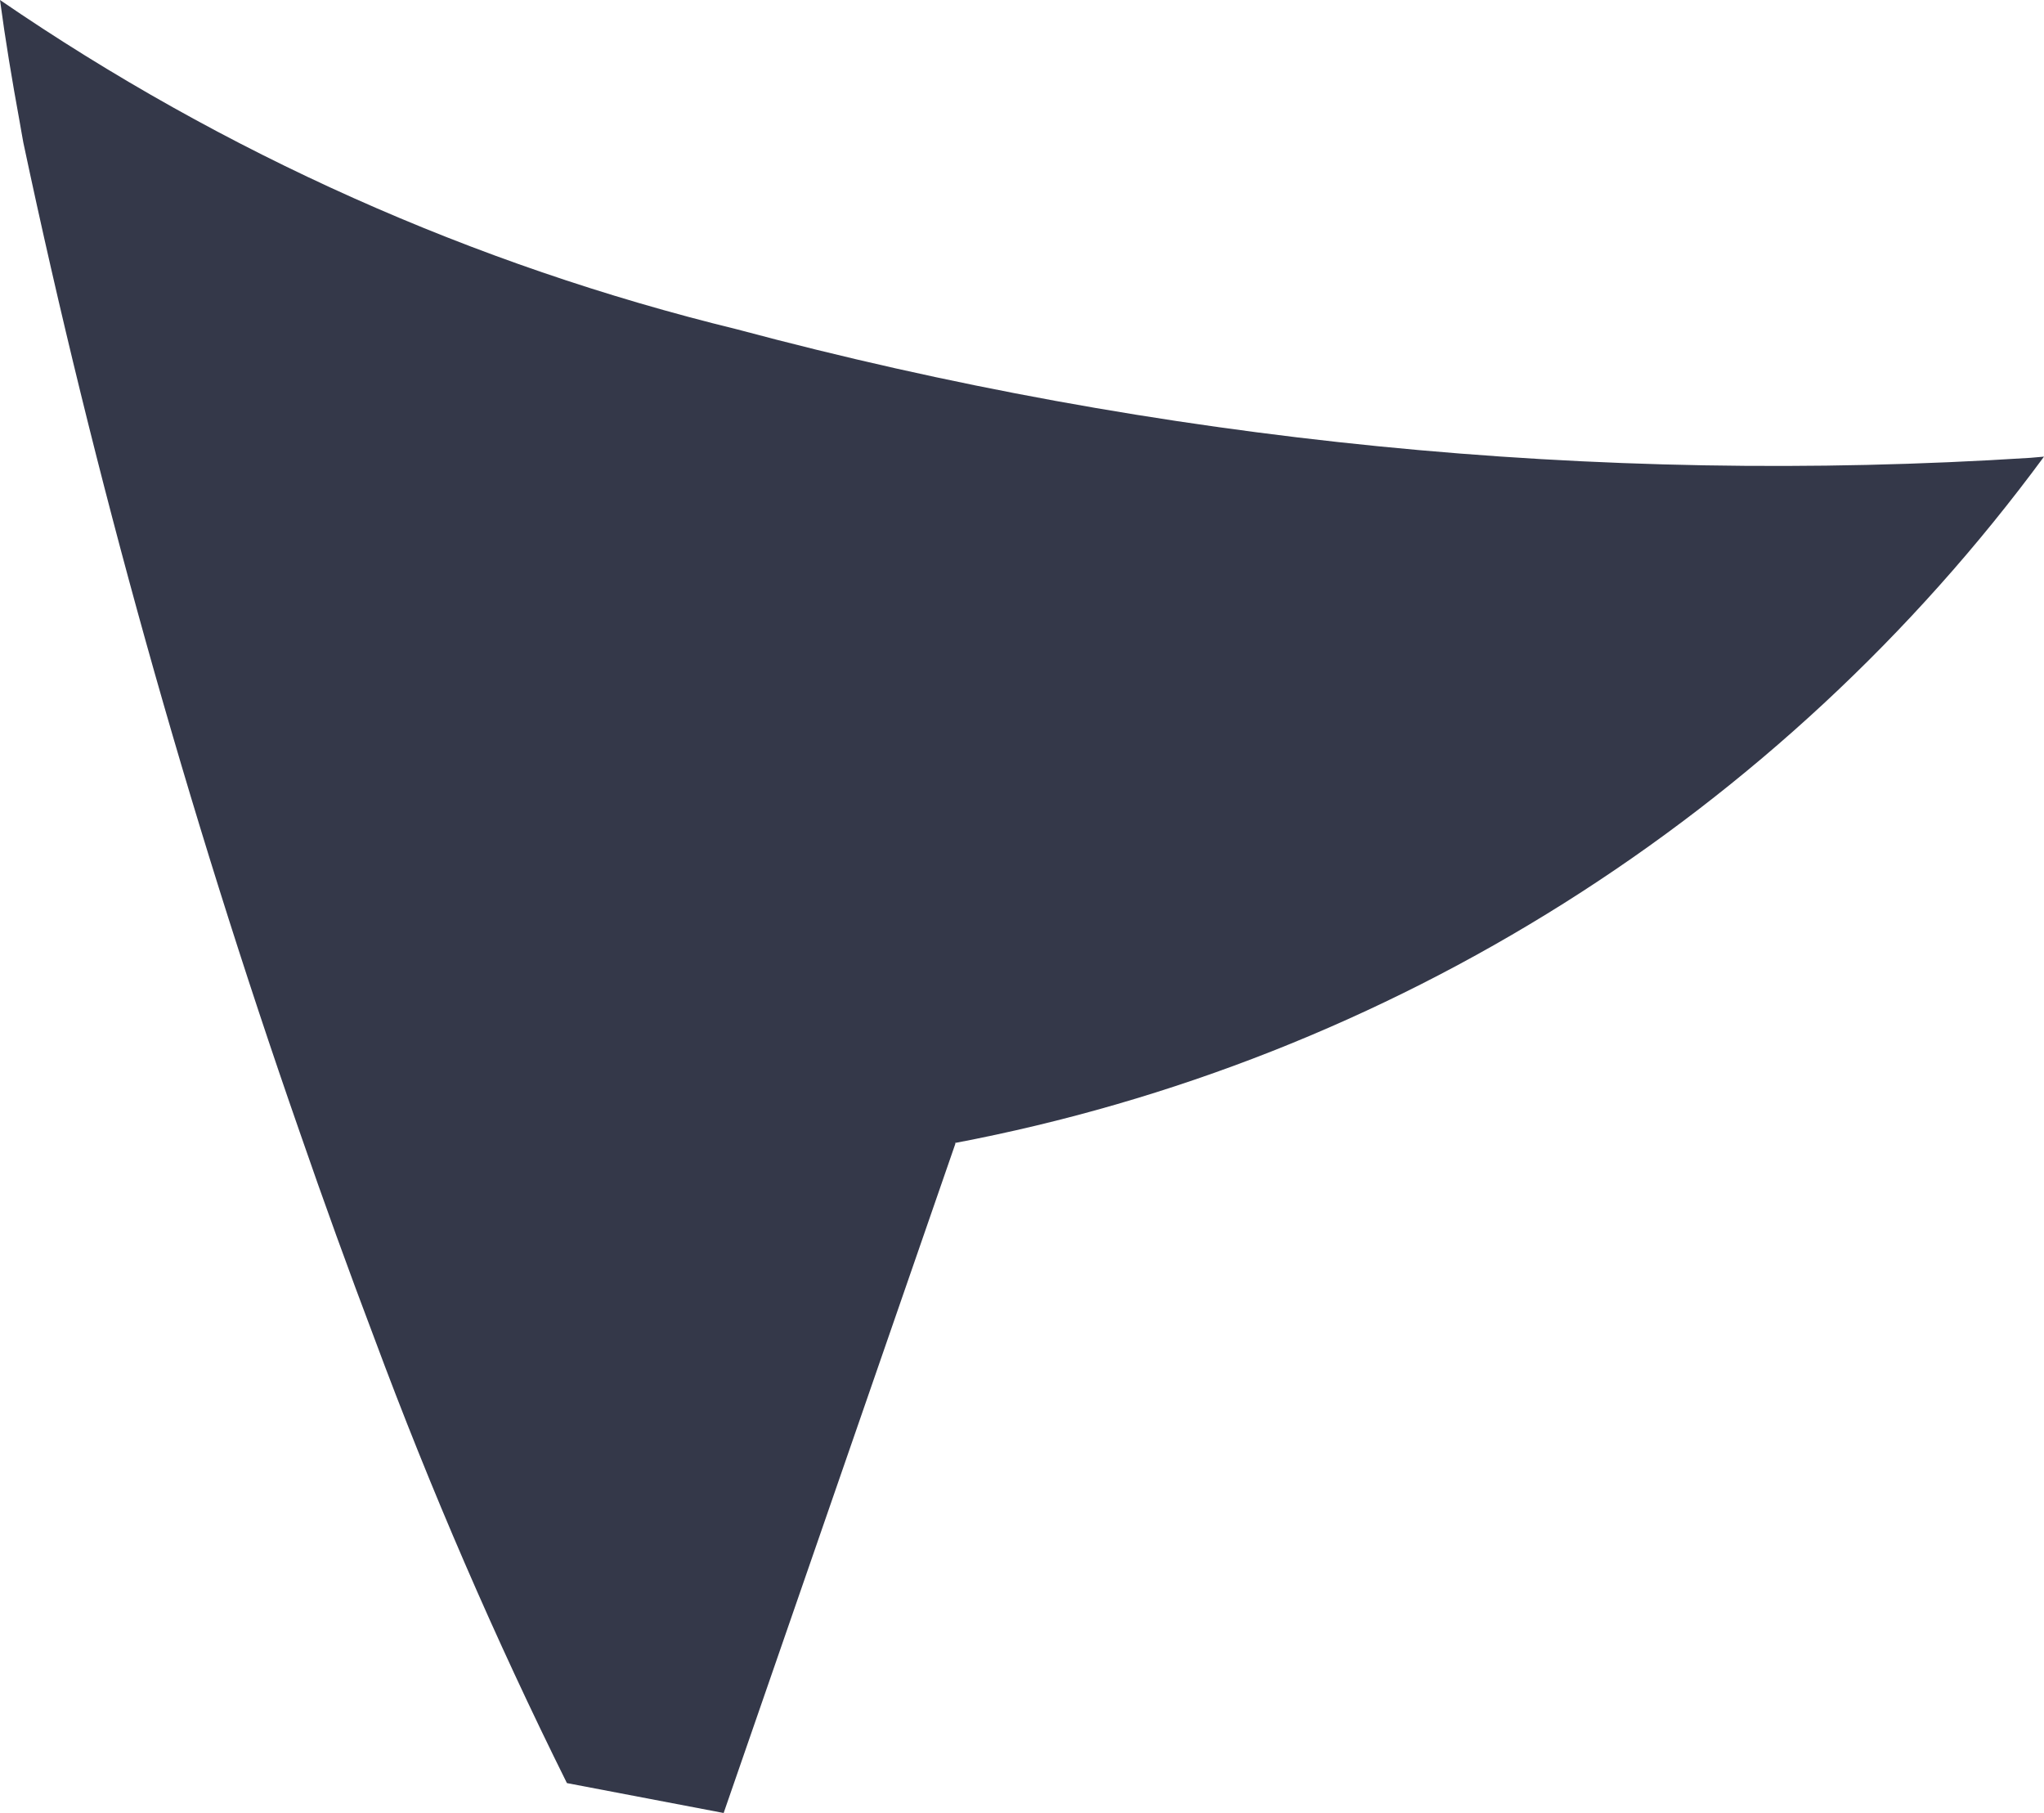 <svg width="53" height="47" viewBox="0 0 53 47" fill="none" xmlns="http://www.w3.org/2000/svg">
<path d="M0.605 3.696C2.45 12.39 4.843 20.957 7.771 29.346C8.391 31.142 9.04 32.933 9.709 34.698C11.169 38.626 12.835 42.474 14.7 46.225C16.071 46.486 18.764 47 18.764 47L23.024 34.698L24.774 29.645L24.762 29.631C36.073 27.483 46.158 21.129 53 11.838C52.884 11.85 52.76 11.859 52.641 11.869C41.358 12.588 30.032 11.462 19.108 8.537C12.278 6.87 5.805 3.978 -2.05444e-06 0C0.136 1.02 0.313 2.082 0.511 3.165C0.543 3.343 0.571 3.516 0.605 3.696Z" fill="#343849"/>
</svg>
